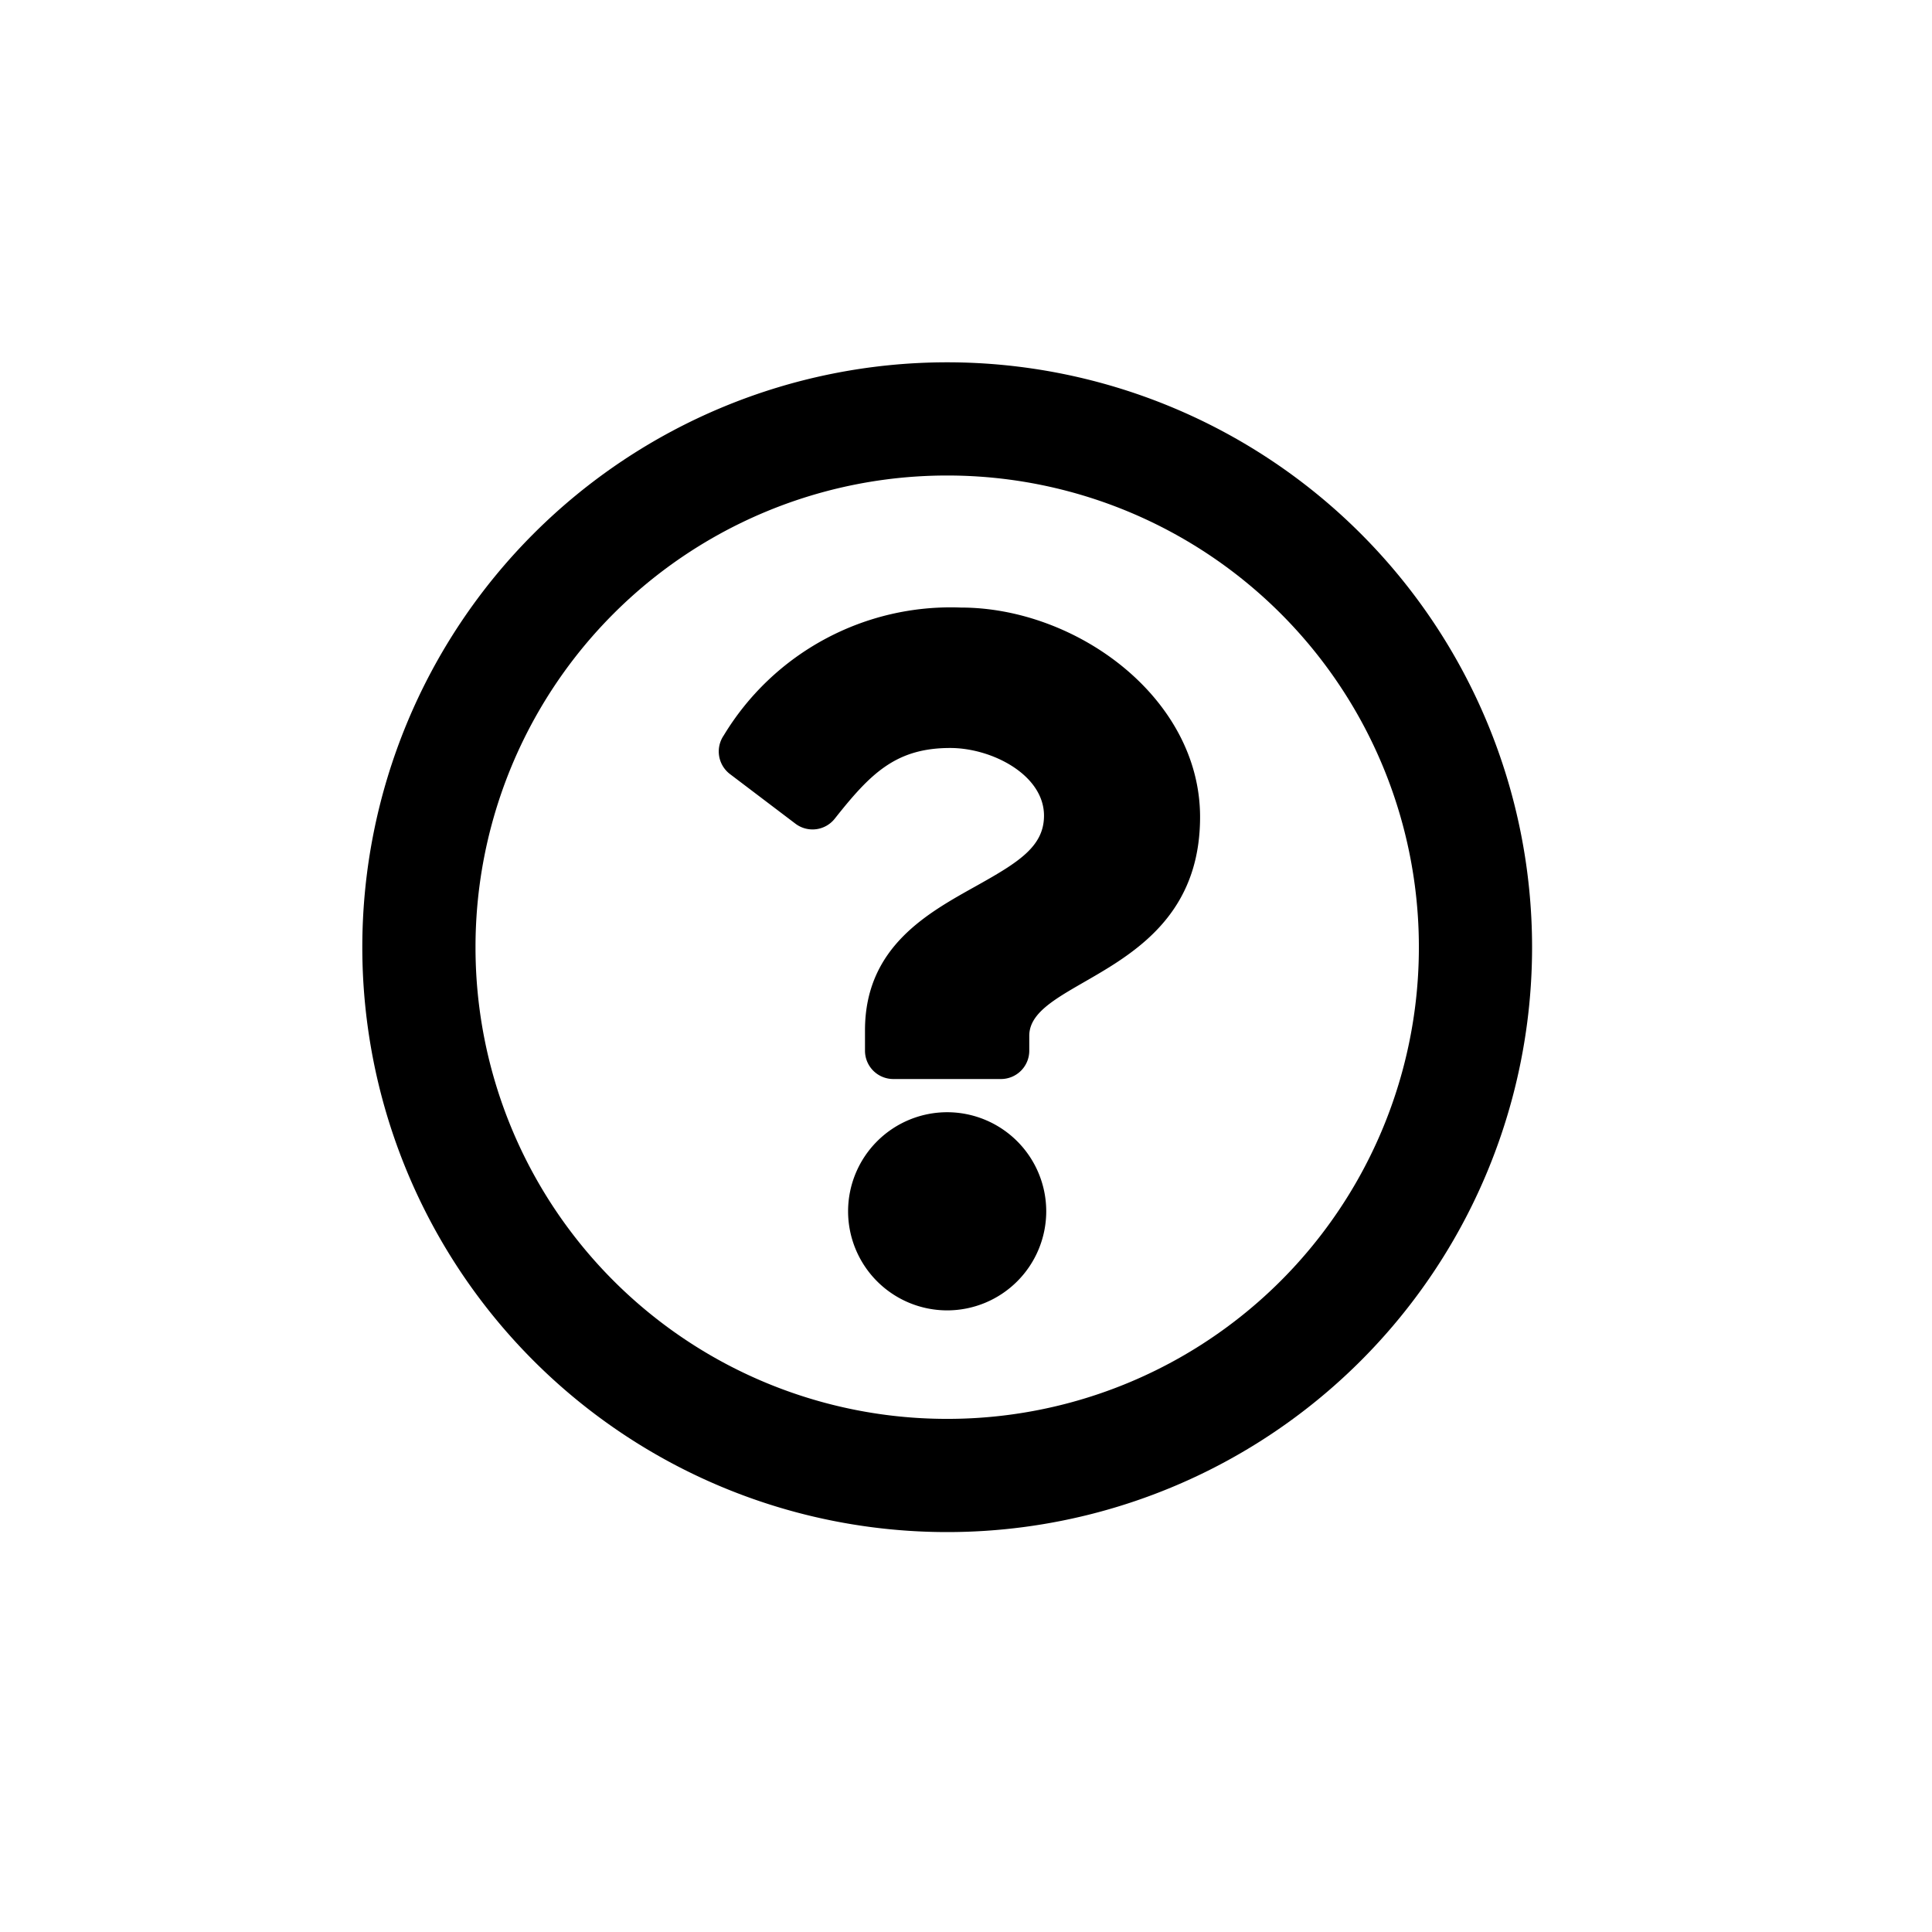 <svg xmlns="http://www.w3.org/2000/svg" viewBox="0 0 32 32"><defs><style>.a{fill:currentcolor;}.b{fill:none;}</style></defs><path class="a" d="M10-17.187A9.689,9.689,0,0,0,.313-7.5,9.687,9.687,0,0,0,10,2.188,9.687,9.687,0,0,0,19.688-7.5,9.689,9.689,0,0,0,10-17.187Zm0,17.5A7.808,7.808,0,0,1,2.188-7.5,7.81,7.81,0,0,1,10-15.312,7.81,7.81,0,0,1,17.813-7.5,7.808,7.808,0,0,1,10,.313Zm4.189-9.969c0-1.973-2.046-3.469-3.963-3.469A4.391,4.391,0,0,0,6.3-11.008a.47.47,0,0,0,.1.639l1.087.824a.469.469,0,0,0,.651-.083c.588-.742,1.006-1.171,1.912-1.171.695,0,1.554.447,1.554,1.121,0,.509-.42.771-1.106,1.155-.8.448-1.859,1.007-1.859,2.4v.338a.469.469,0,0,0,.469.469h1.783a.469.469,0,0,0,.469-.469v-.248C11.36-7,14.189-7.037,14.189-9.656ZM11.641-3.125A1.642,1.642,0,0,0,10-4.766,1.642,1.642,0,0,0,8.359-3.125,1.642,1.642,0,0,0,10-1.484,1.642,1.642,0,0,0,11.641-3.125Z" transform="translate(5.688 23.188)"/><rect class="b" width="32" height="32"/></svg>